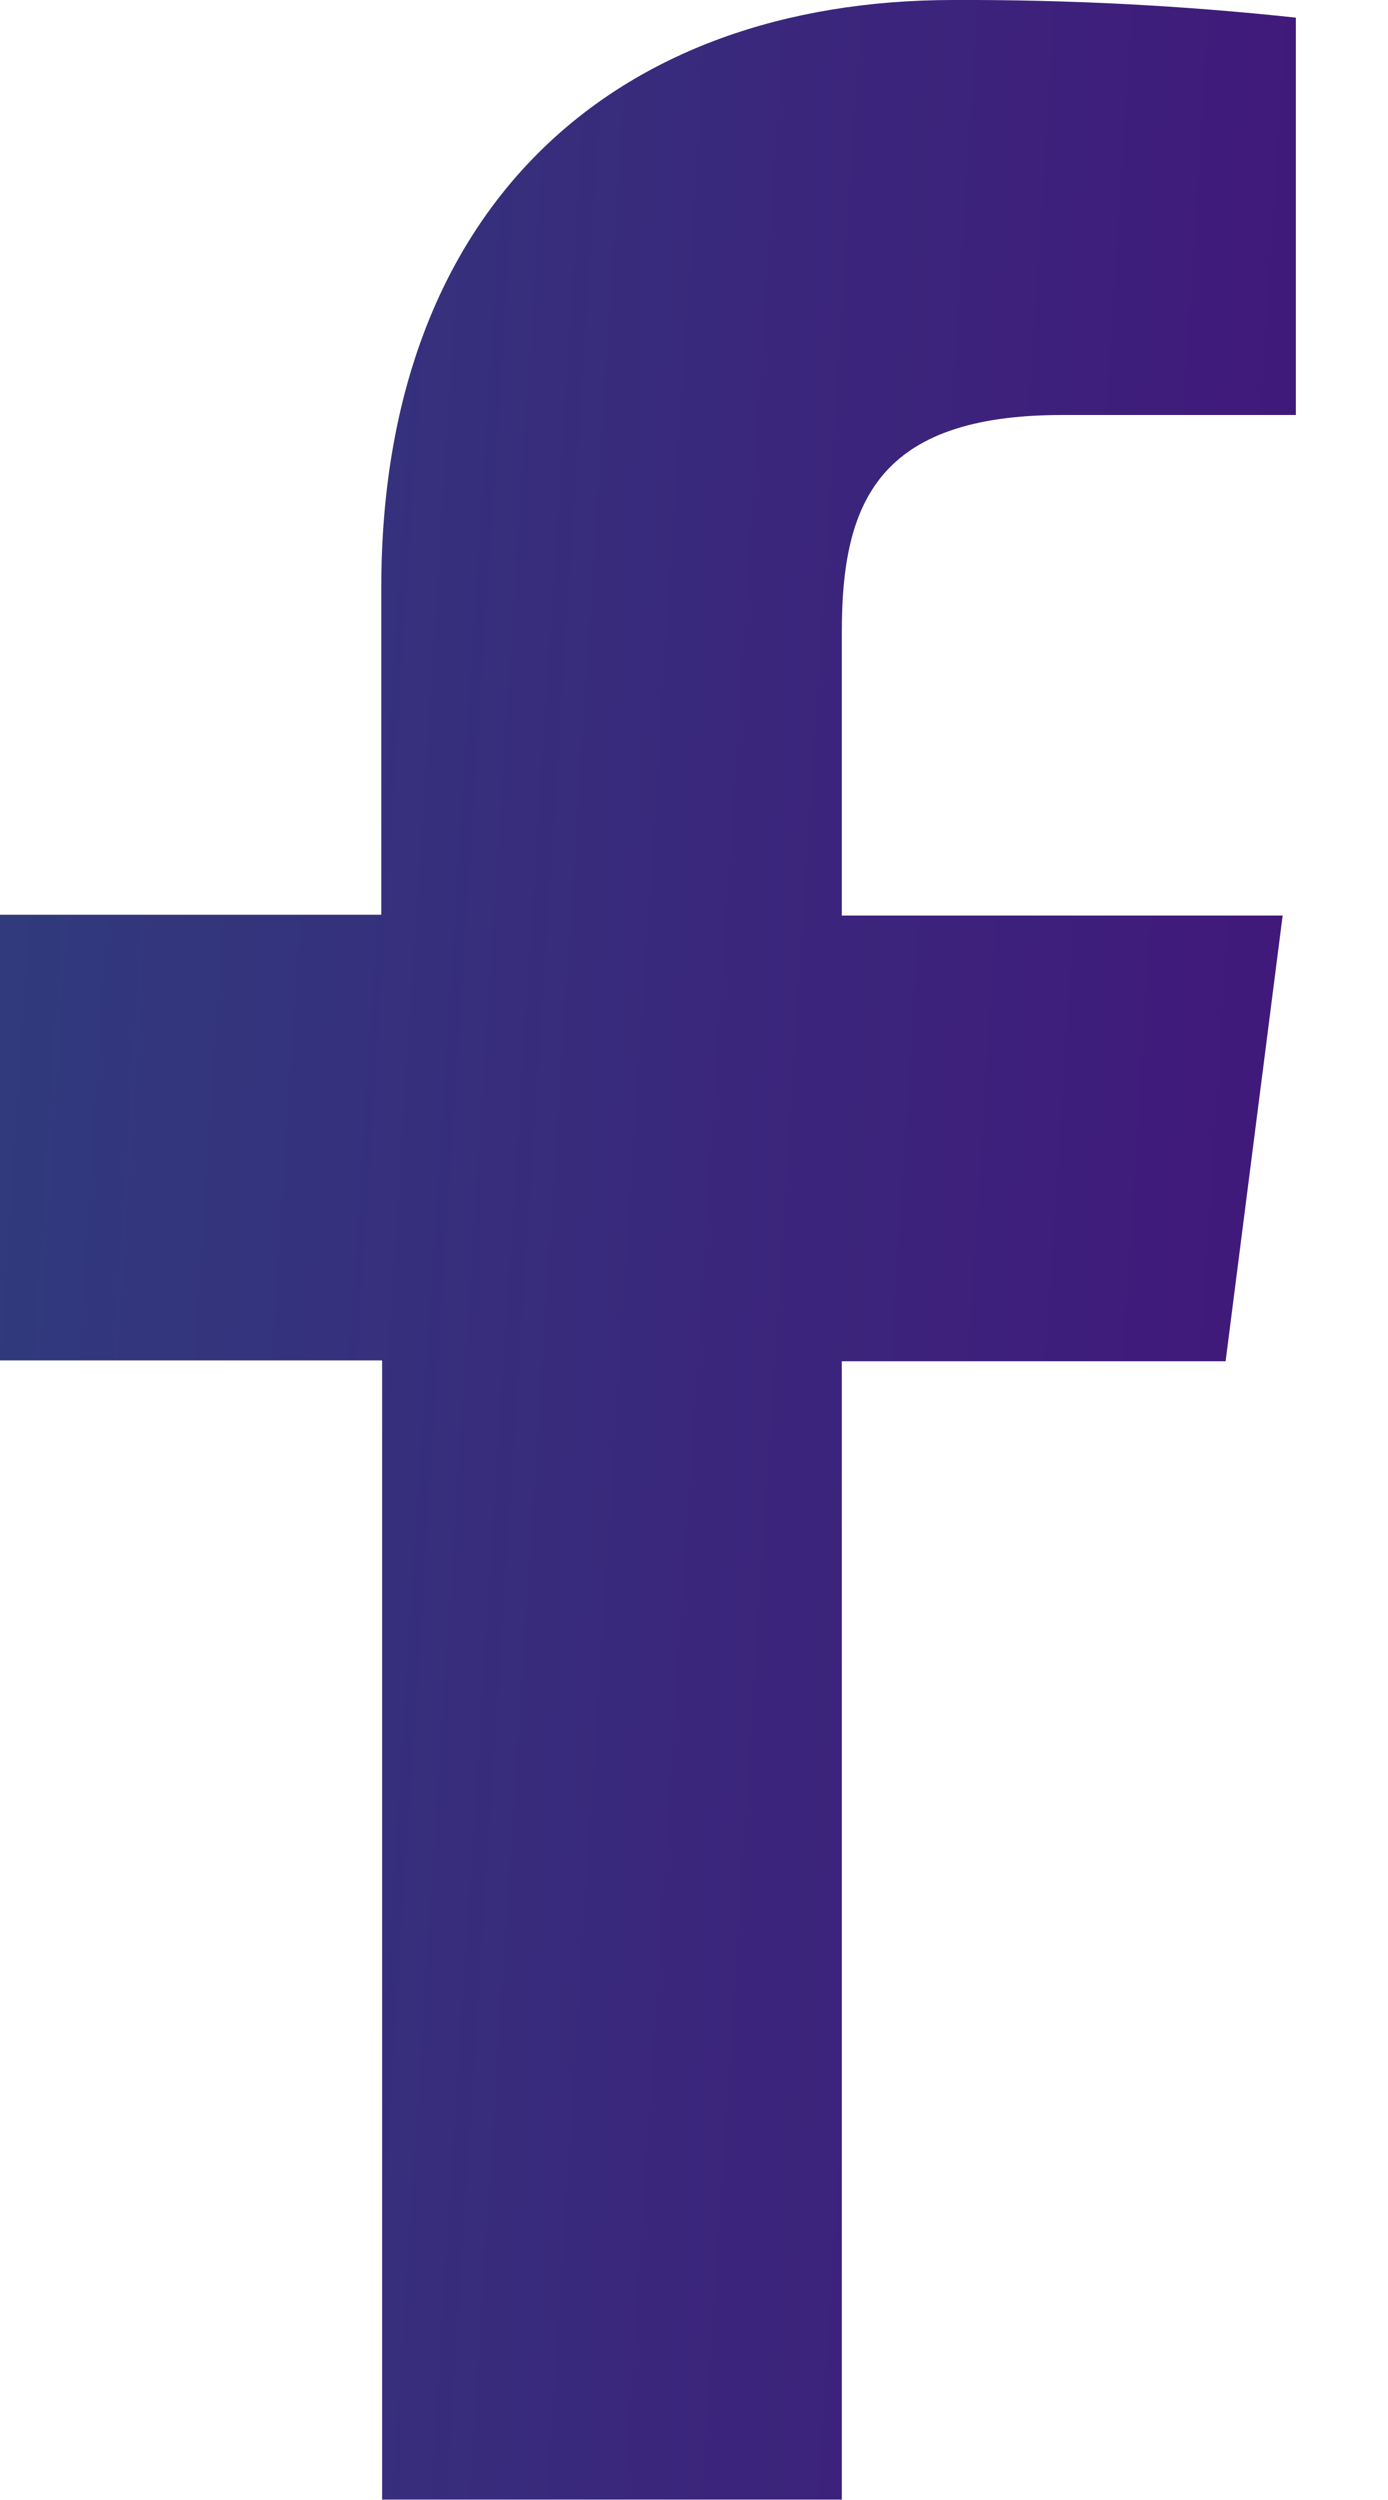 <svg width="10" height="18" viewBox="0 0 10 18" fill="none" xmlns="http://www.w3.org/2000/svg">
<g clip-path="url(#clip0_468_1088)">
<path d="M6.065 17.997V9.801H8.83L9.241 6.592H6.065V4.548C6.065 3.622 6.323 2.988 7.652 2.988H9.336V0.127C8.517 0.039 7.693 -0.003 6.869 0C4.425 0 2.747 1.492 2.747 4.231V6.586H0V9.795H2.753V17.997H6.065Z" fill="url(#paint0_linear_468_1088)"/>
</g>
<defs>
<linearGradient id="paint0_linear_468_1088" x1="-1.347" y1="2.7" x2="10.857" y2="3.483" gradientUnits="userSpaceOnUse">
<stop stop-color="#2E407E"/>
<stop offset="1" stop-color="#43147A"/>
</linearGradient>
<clipPath id="clip0_468_1088">
<rect width="9.336" height="17.997" fill="white"/>
</clipPath>
</defs>
</svg>
